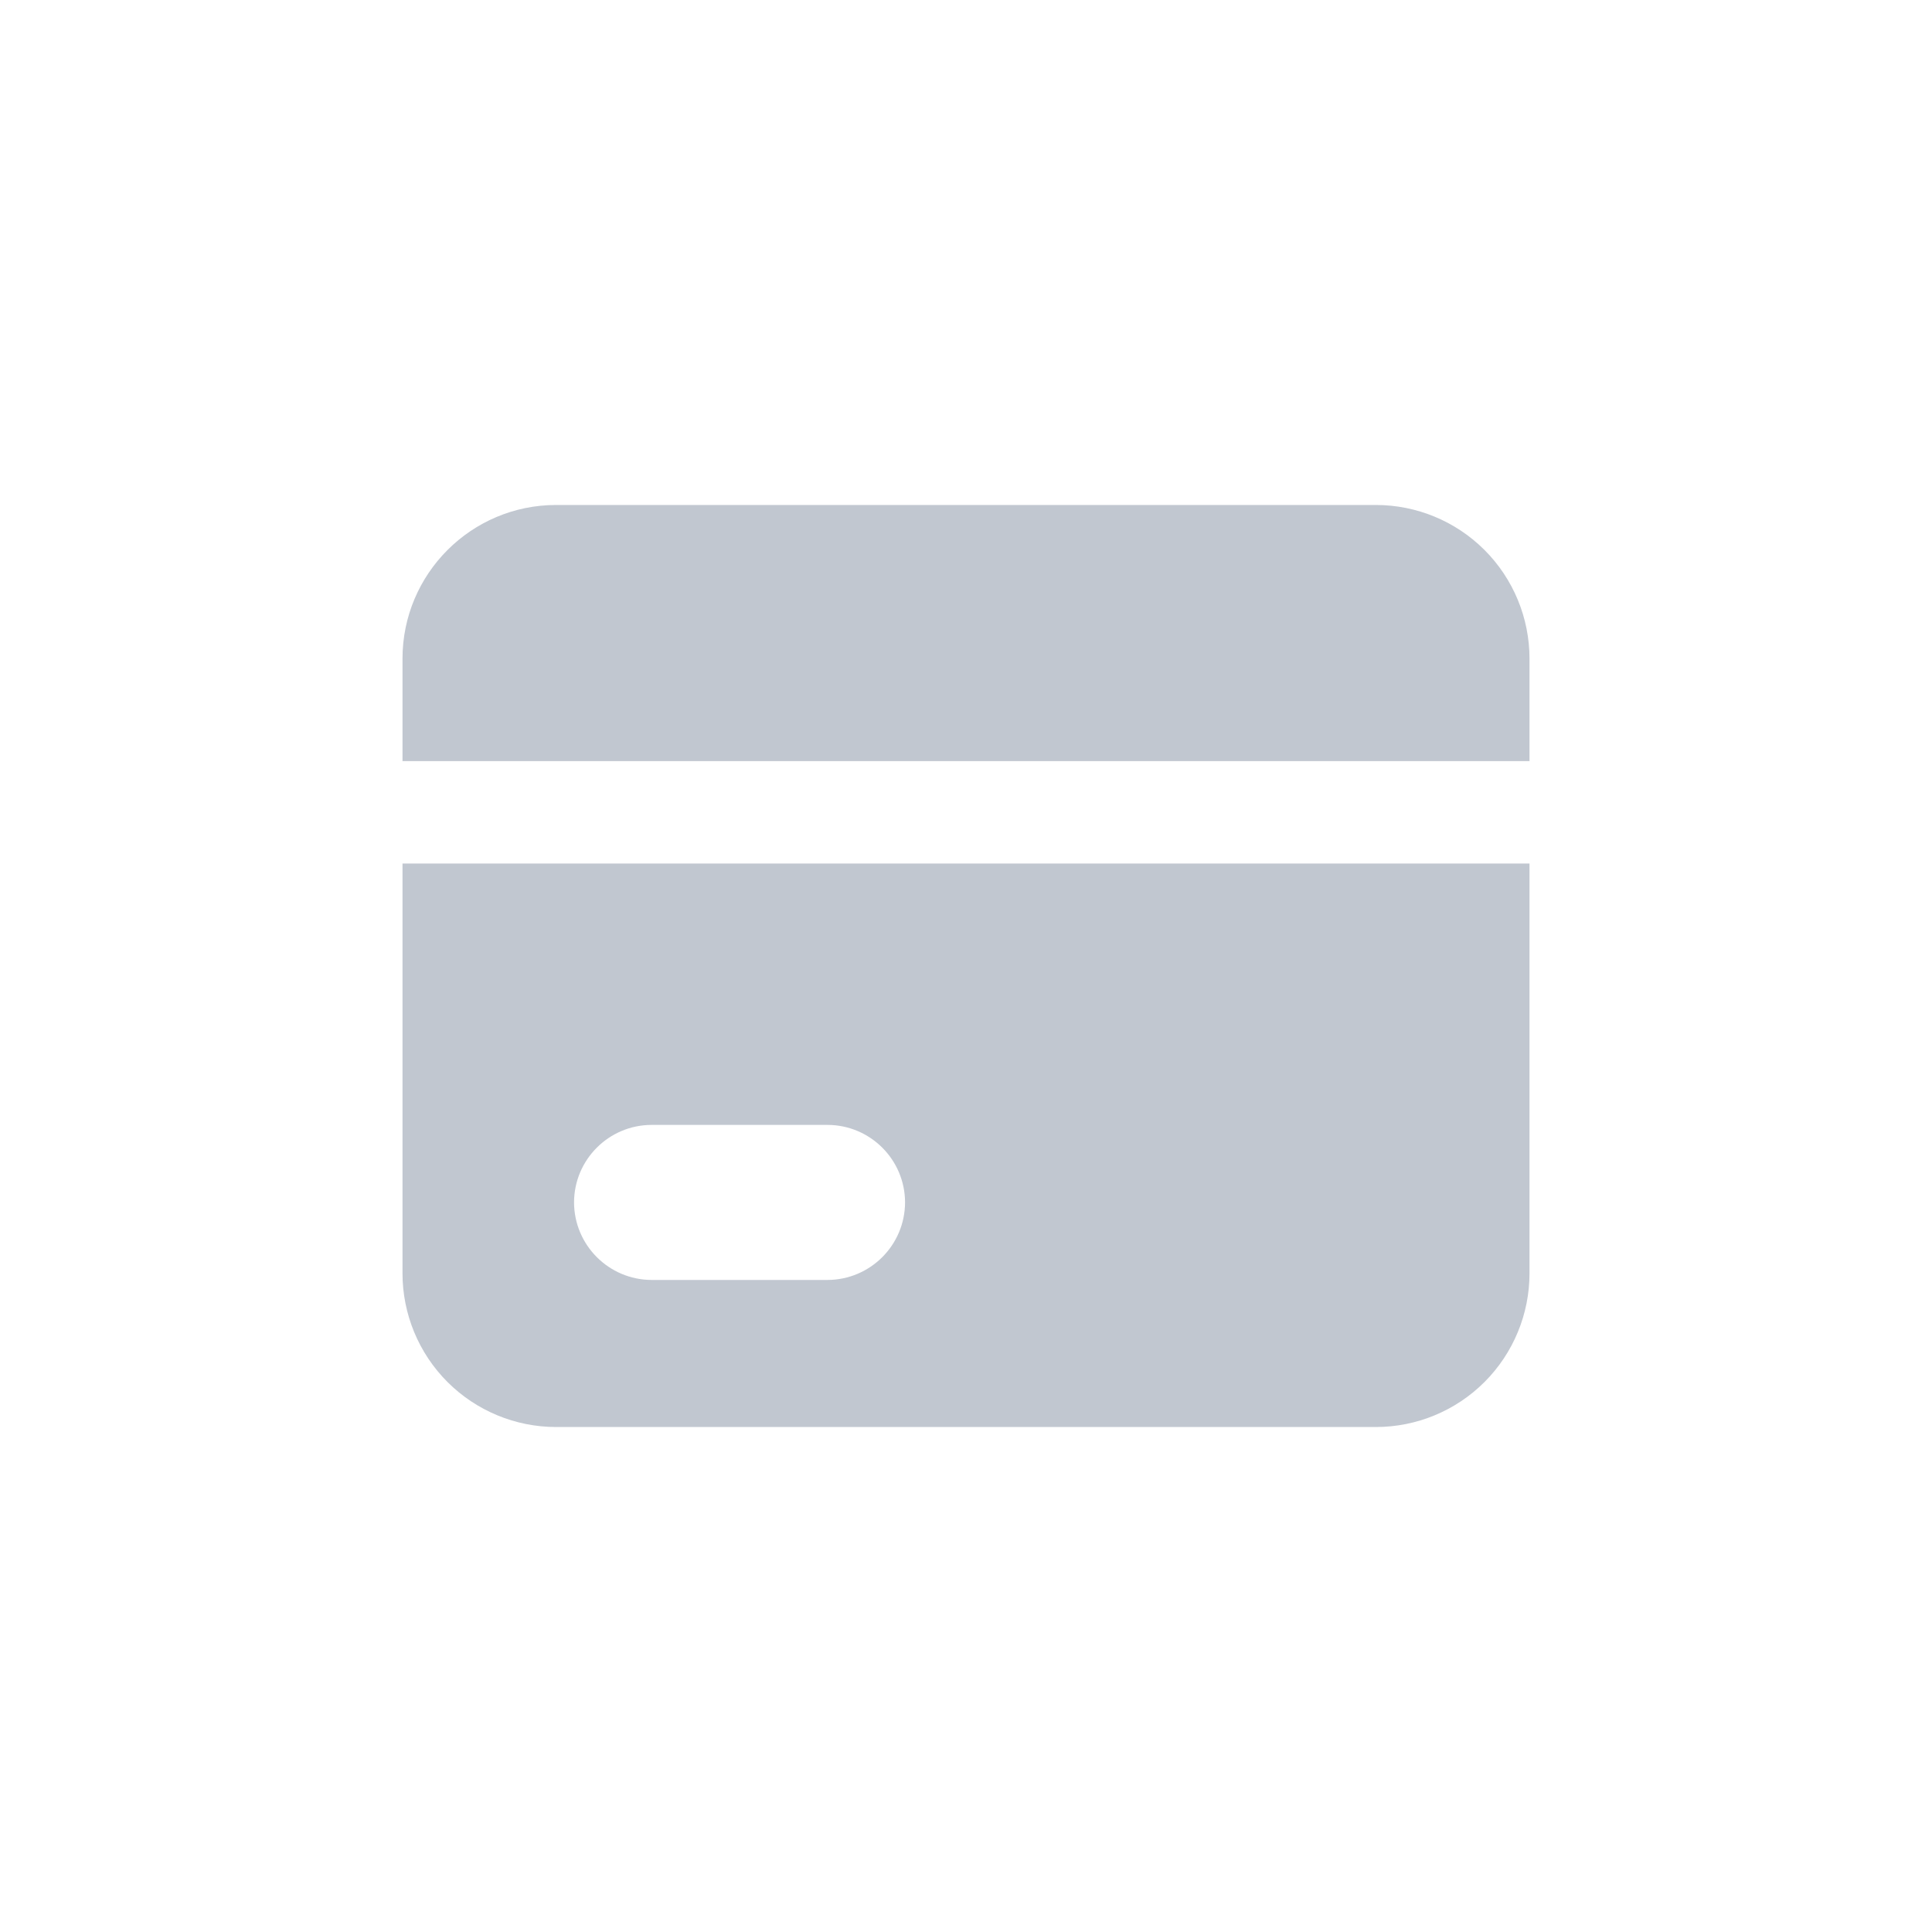 <svg width="24" height="24" viewBox="0 0 24 24" fill="none" xmlns="http://www.w3.org/2000/svg">
<path fill-rule="evenodd" clip-rule="evenodd" d="M6.909 6.273C5.855 6.273 5 7.128 5 8.182V9.455H19V8.182C19 7.676 18.799 7.19 18.441 6.832C18.083 6.474 17.597 6.273 17.091 6.273H6.909ZM19 10.727H5V15.818C5 16.324 5.201 16.81 5.559 17.168C5.917 17.526 6.403 17.727 6.909 17.727H17.091C17.597 17.727 18.083 17.526 18.441 17.168C18.799 16.81 19 16.324 19 15.818V10.727ZM8.094 15.9H10.28C10.811 15.898 11.241 15.468 11.243 14.937C11.242 14.406 10.811 13.975 10.28 13.974H8.094C7.563 13.975 7.132 14.406 7.131 14.937C7.133 15.468 7.563 15.898 8.094 15.9Z" fill="#C1C7D0"/>
</svg>
